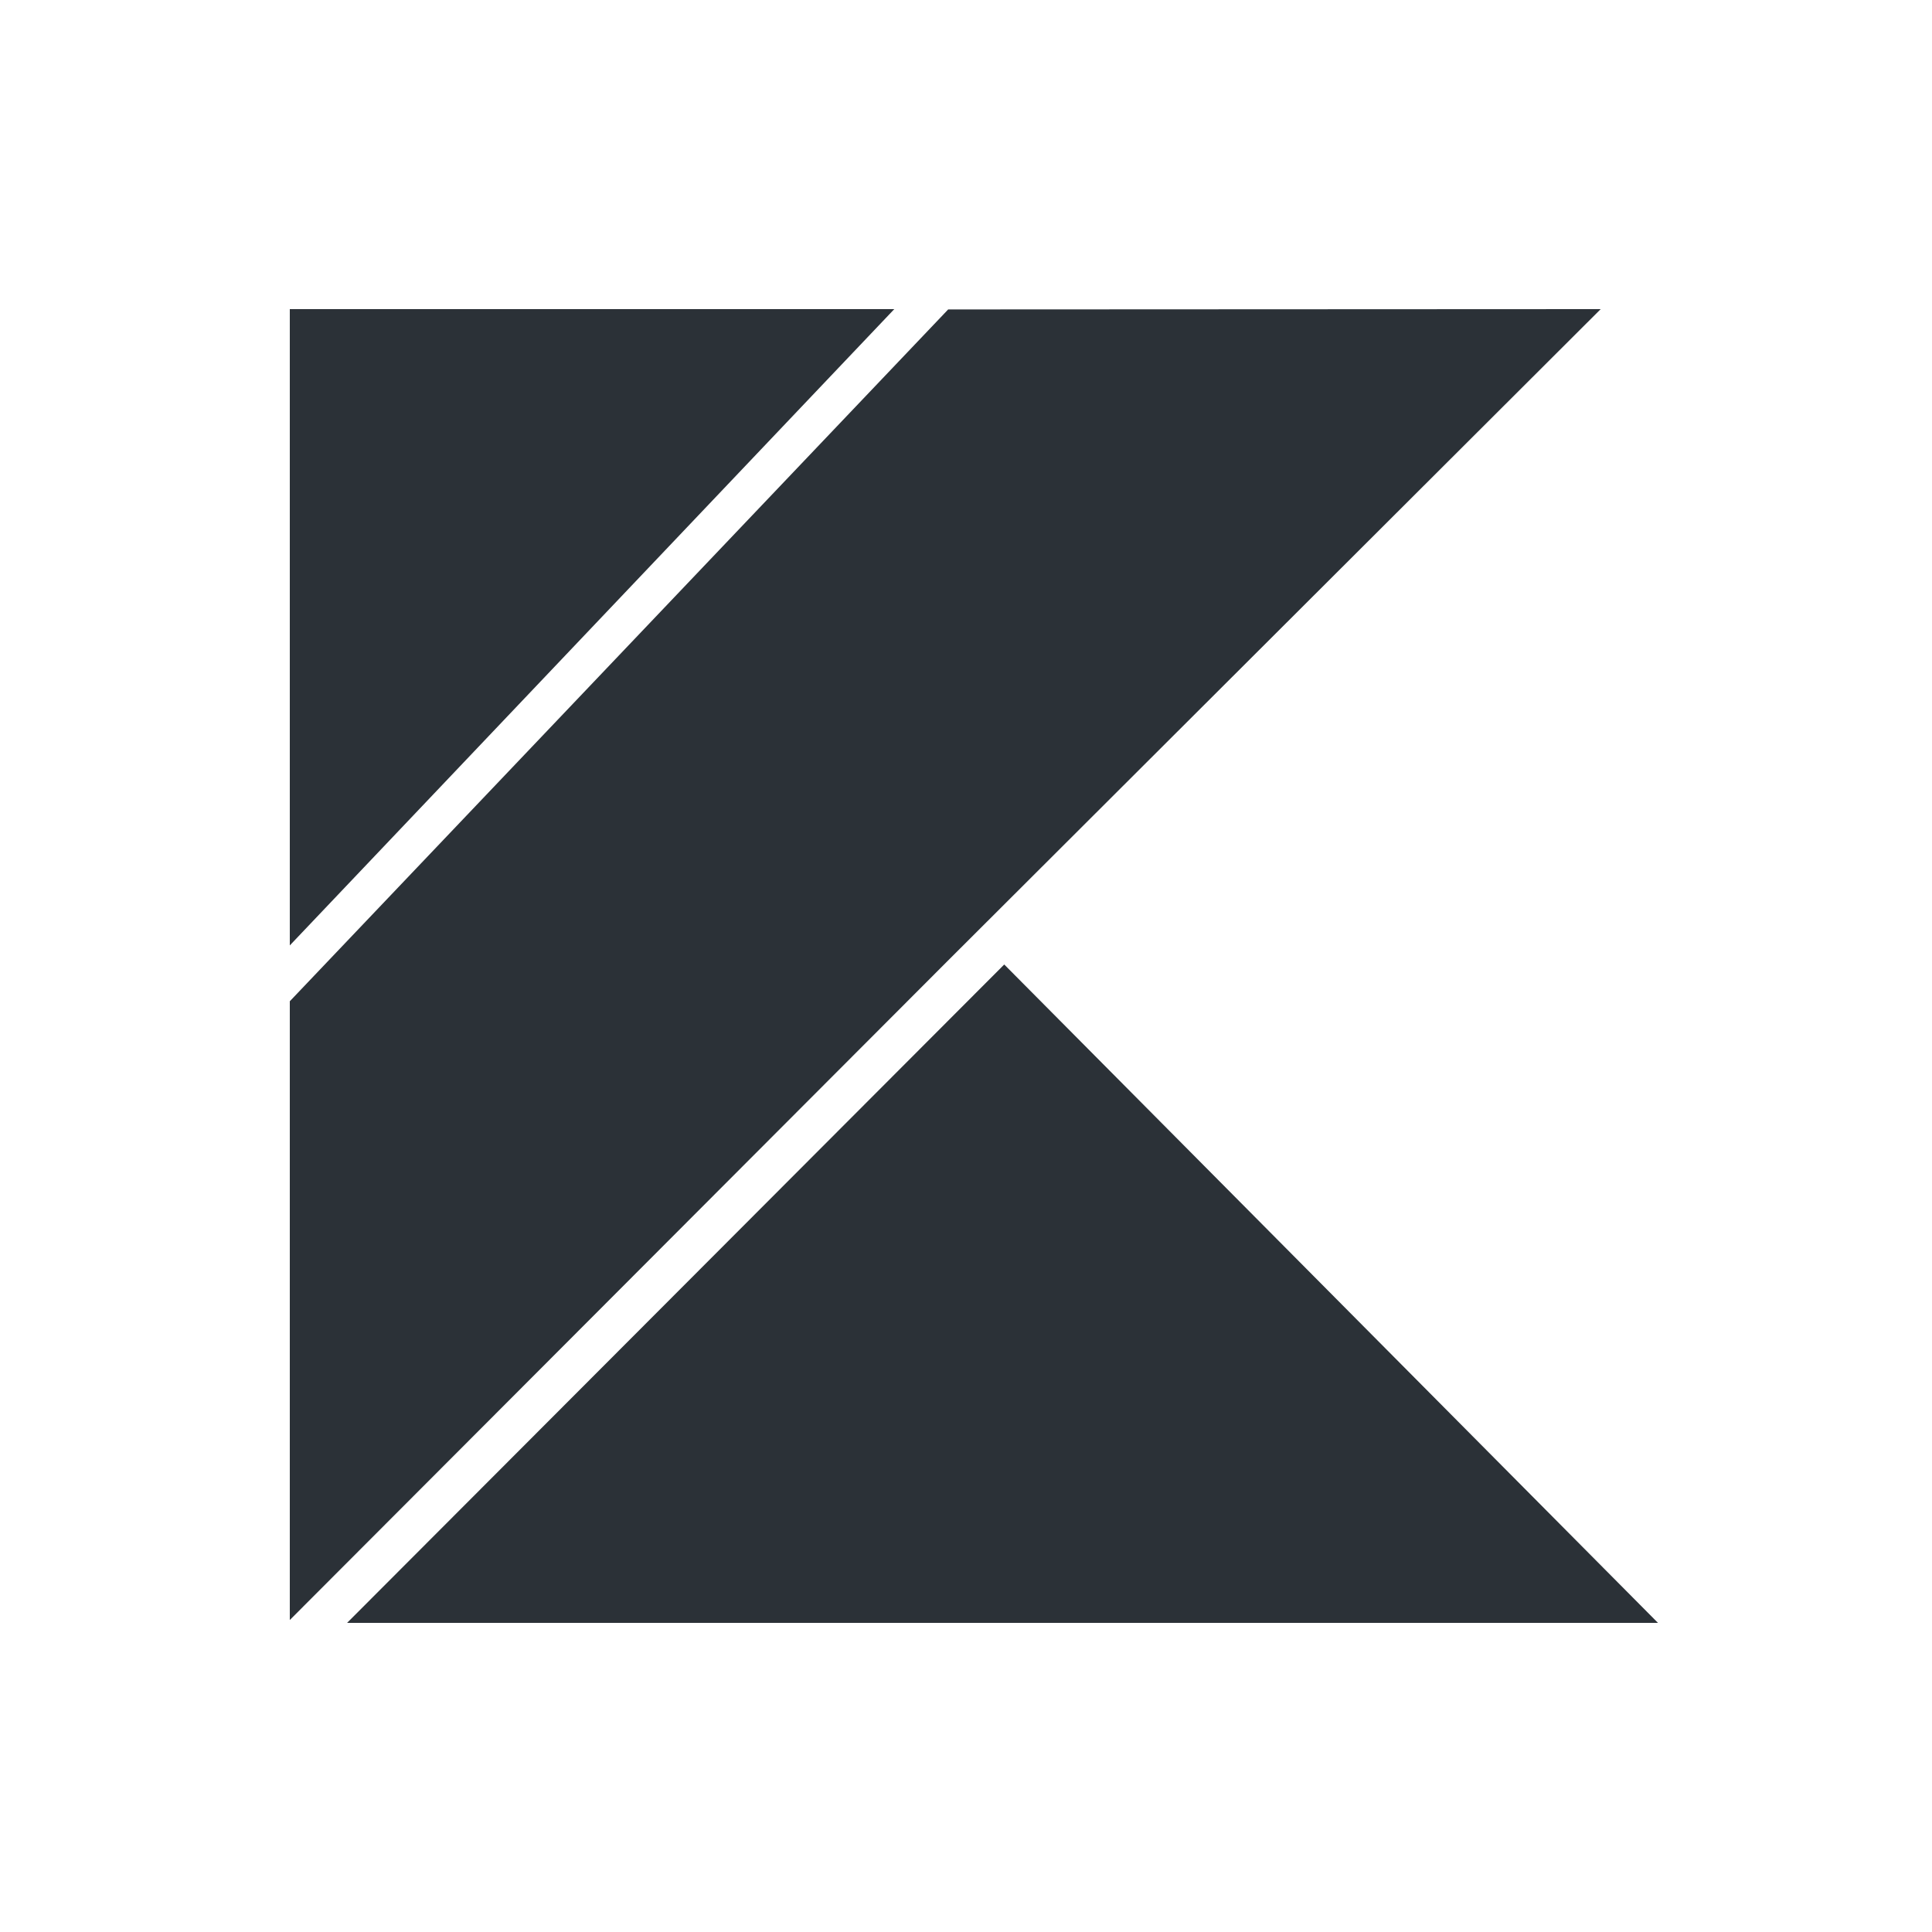 <svg width="100" height="100" viewBox="0 0 100 100" fill="none" xmlns="http://www.w3.org/2000/svg">
<path d="M49.078 16.016L15 51.825V83.852L49.014 49.774L82.852 16L49.078 16.016Z" fill="#2B3137"/>
<path d="M17.965 84L51.979 49.922L85.817 84H17.965Z" fill="#2B3137"/>
<path d="M15 16H46.288L15 48.935V16Z" fill="#2B3137"/>
</svg>
